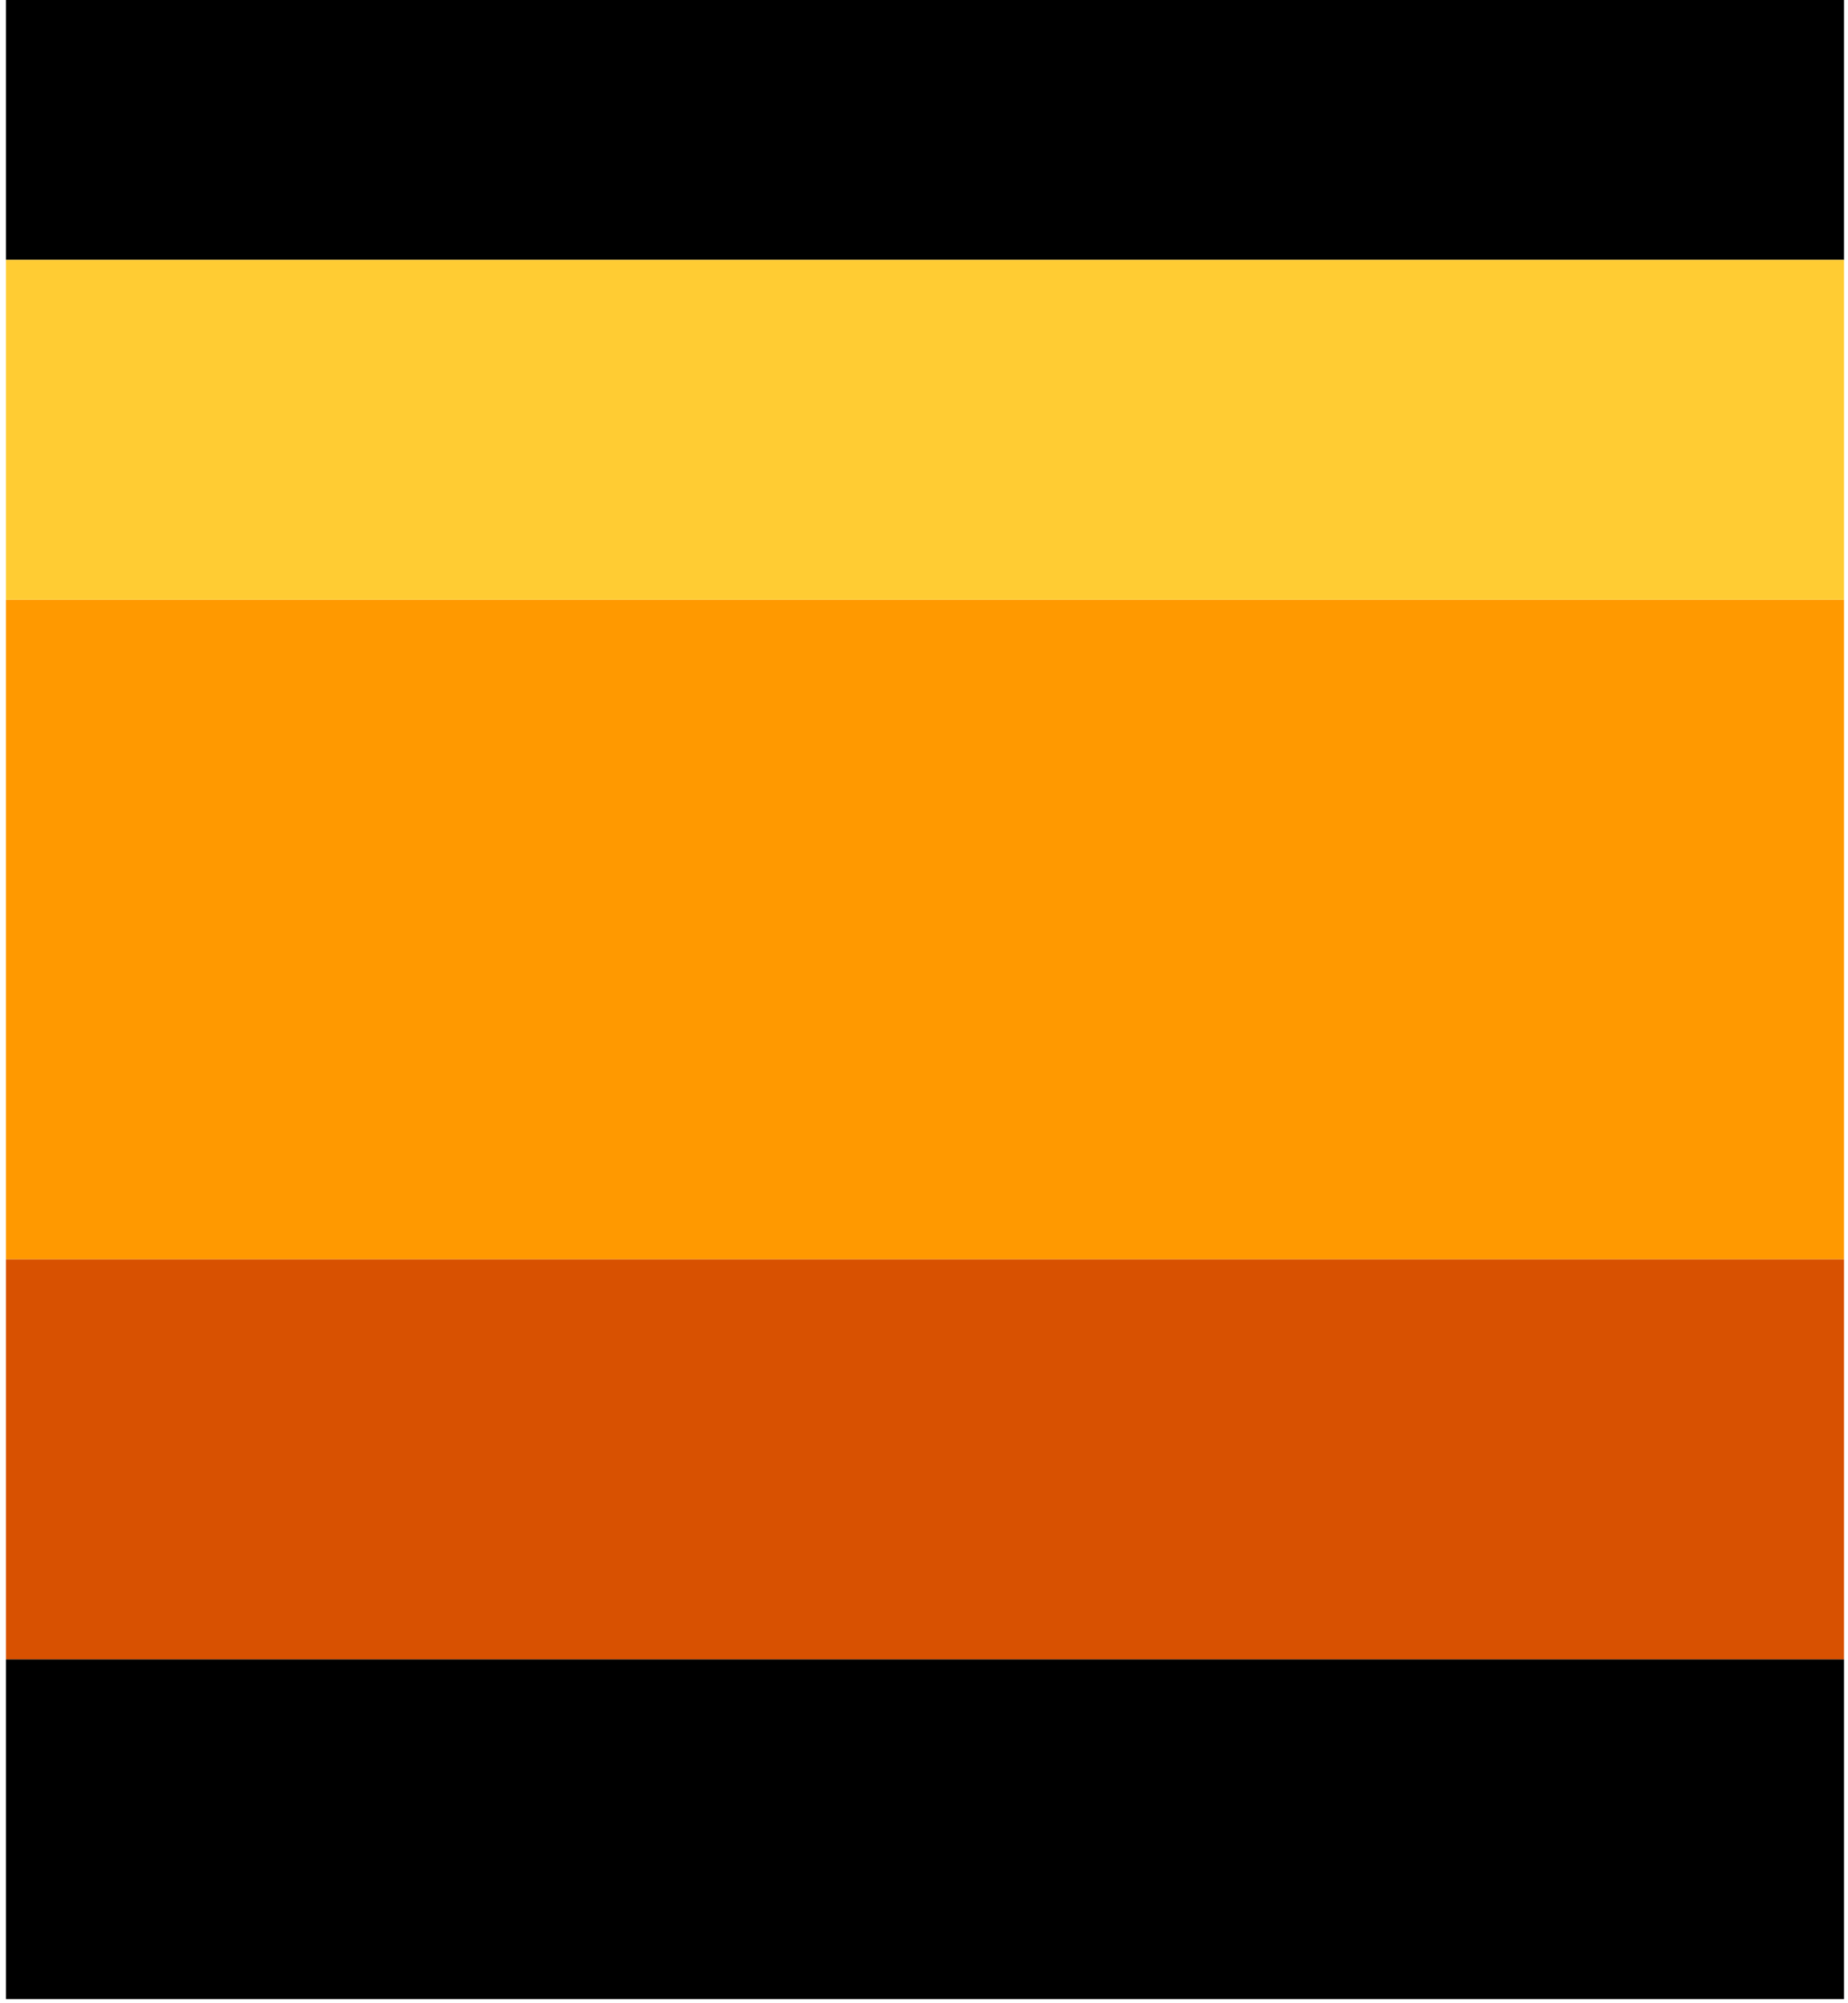 <svg version="1.2" xmlns="http://www.w3.org/2000/svg" viewBox="0.37 0 9.25 10.02">
	<title>horizontal3</title>
	<style>
		.s0 { fill: #ff9900 } 
		.s1 { fill: #000000 } 
		.s2 { fill: #d85101 } 
		.s3 { fill: #ffcc33 } 
	</style>
	<g>
		<g>
			<g id="Symbol_303_0_Layer0_0_FILL">
				<path class="s0" d="m9.6 3h-9.2v3.3h9.2z"/>
				<path class="s1" d="m0.4 8.3v1.7h9.2v-1.7zm9.2-7v-1.3h-9.2v1.3z"/>
				<path class="s2" d="m0.4 6.3v2h9.2v-2z"/>
				<path class="s3" d="m9.6 3v-1.7h-9.2v1.7z"/>
			</g>
		</g>
	</g>
</svg>
